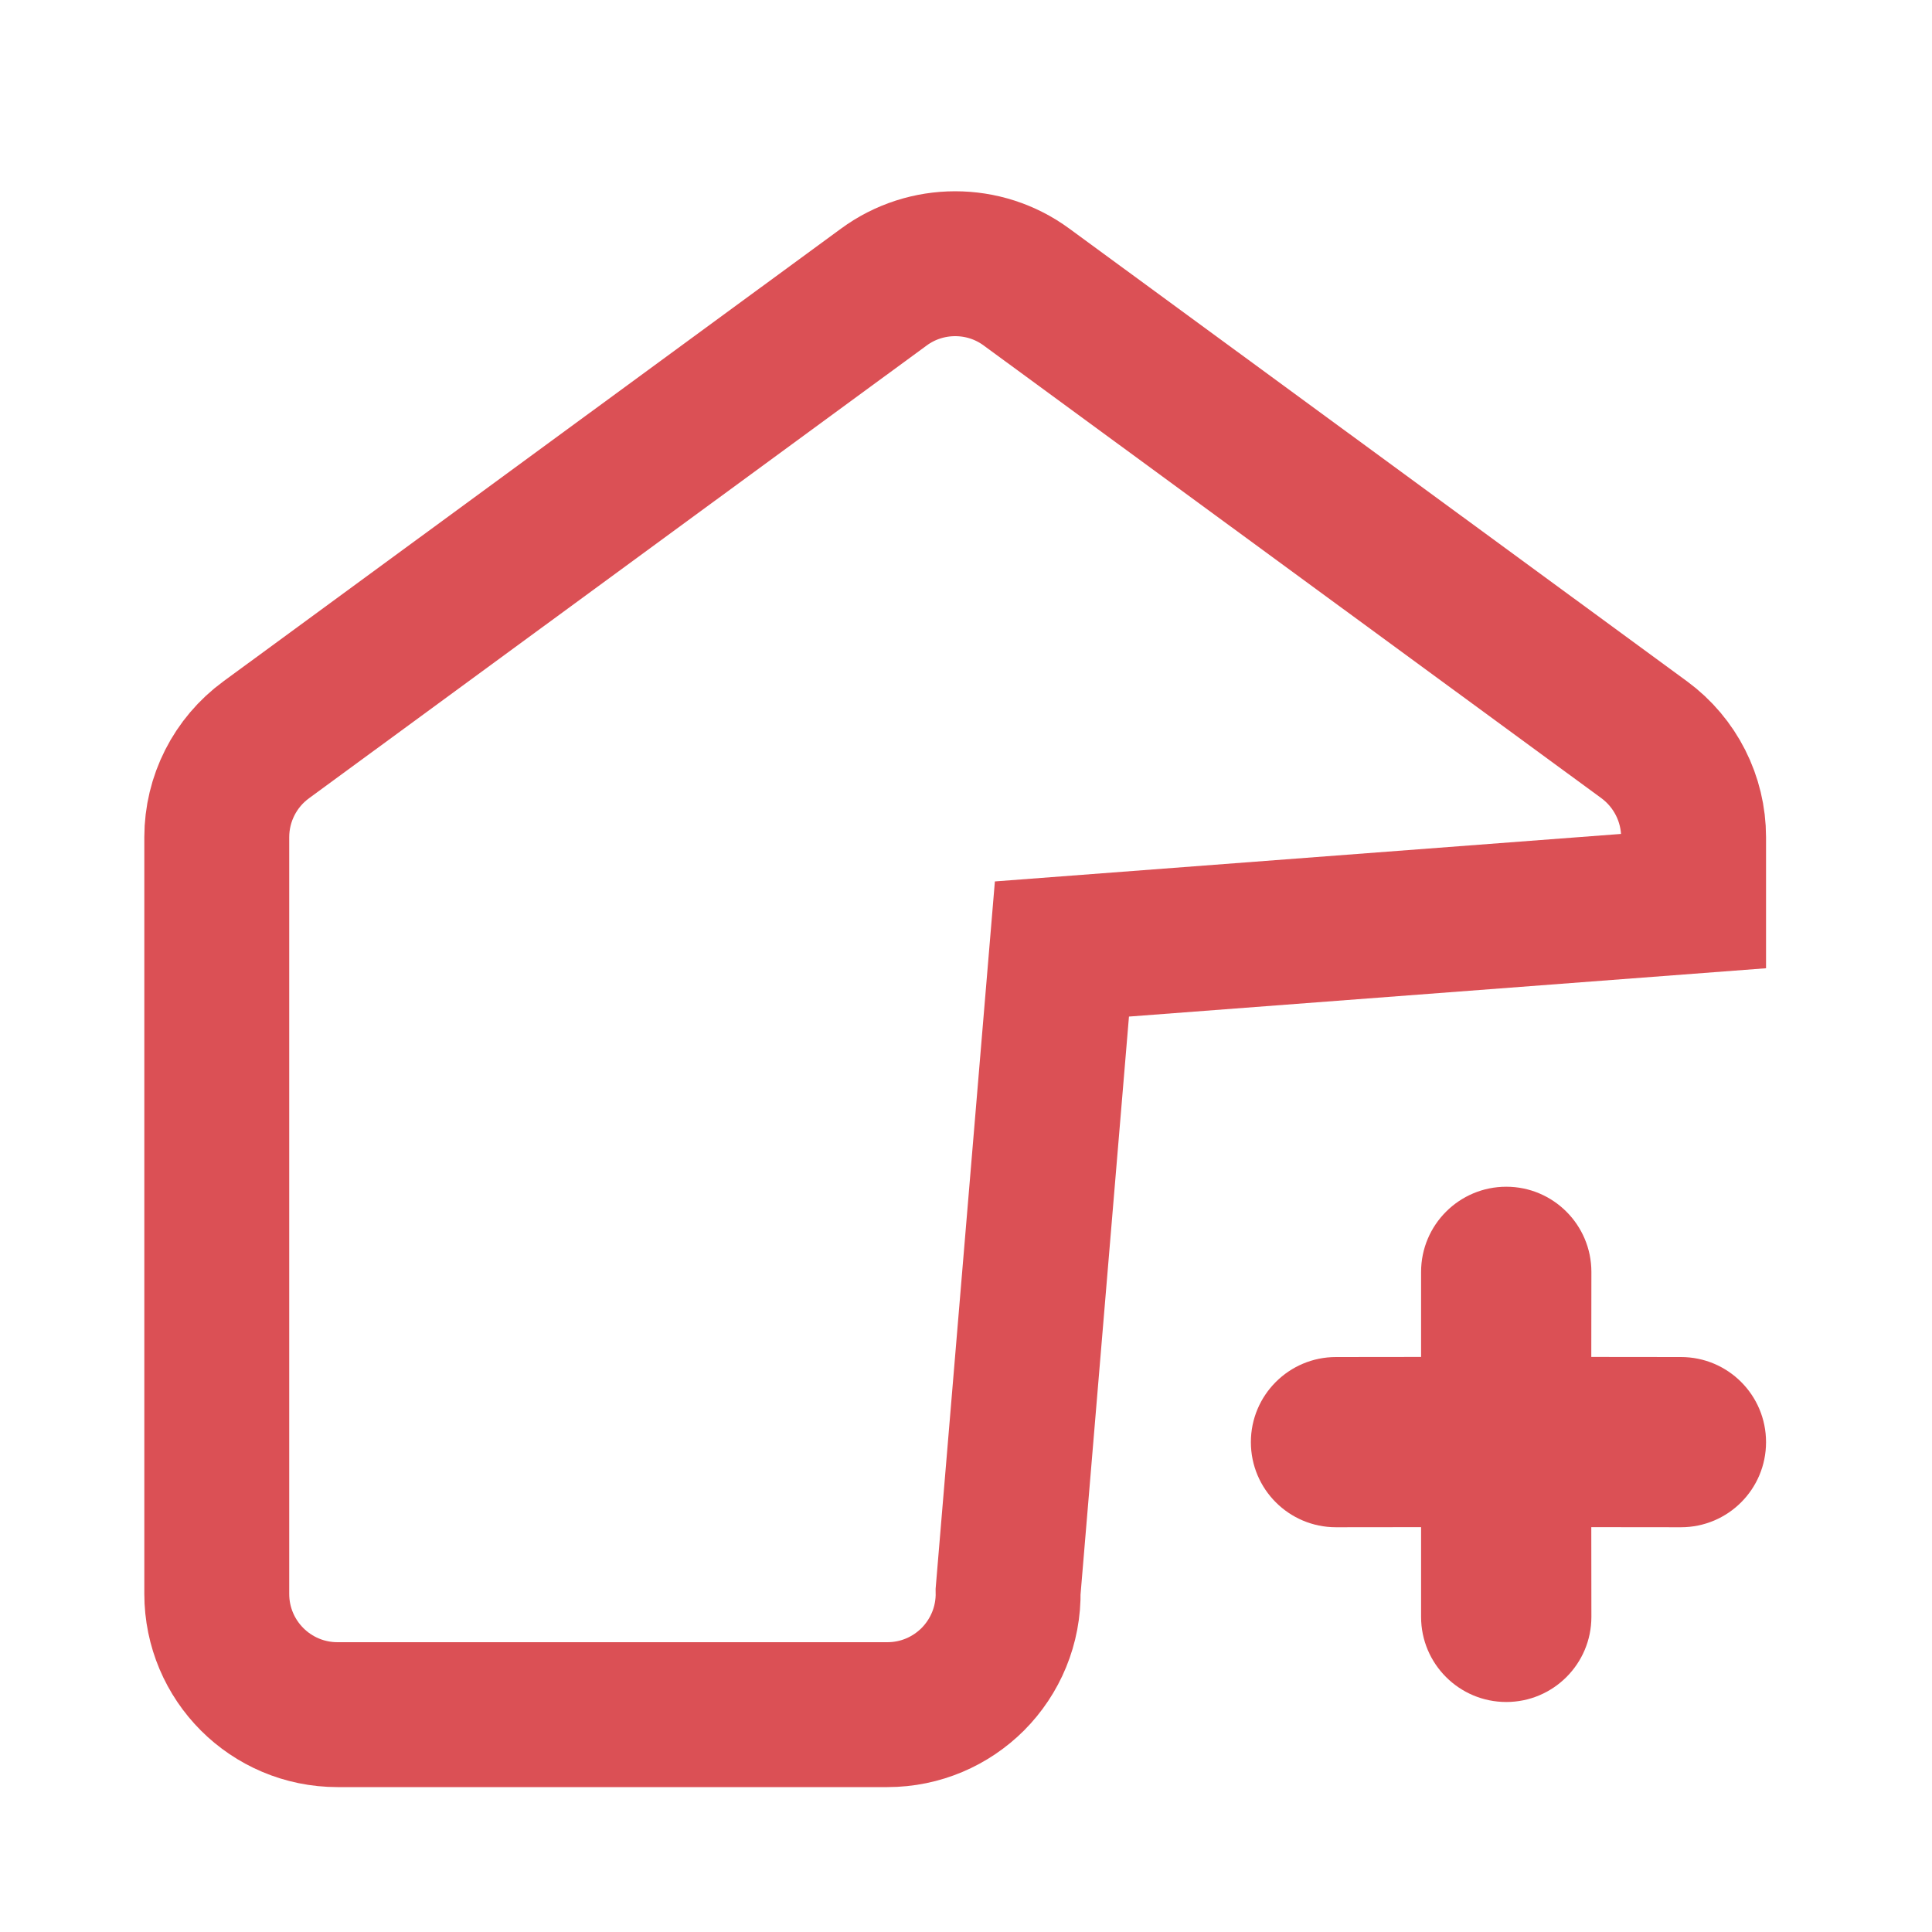 <?xml version="1.0" encoding="UTF-8"?>
<svg width="20px" height="20px" viewBox="0 0 20 20" version="1.1" xmlns="http://www.w3.org/2000/svg" xmlns:xlink="http://www.w3.org/1999/xlink">
    <title>新增房源</title>
    <g id="新增房源" stroke="none" stroke-width="1" fill="none" fill-rule="evenodd">
        <path d="M9.888,2.73 C10.148,2.73 10.407,2.81 10.627,2.972 L10.627,2.972 L17.021,7.658 C17.342,7.894 17.532,8.269 17.532,8.667 L17.532,8.667 L17.532,9.328 L10.993,9.824 L10.436,16.472 C10.443,16.828 10.302,17.151 10.07,17.384 C9.843,17.61 9.531,17.75 9.186,17.75 L9.186,17.75 L3.494,17.75 C3.149,17.75 2.836,17.61 2.61,17.384 C2.384,17.158 2.244,16.845 2.244,16.5 L2.244,16.5 L2.244,8.667 C2.244,8.268 2.434,7.894 2.755,7.659 L2.755,7.659 L9.149,2.972 C9.369,2.81 9.629,2.73 9.888,2.73 Z" id="路径" stroke="#DB5055" stroke-width="1.5"></path>
        <path d="M15.593,12.285 C16.079,12.285 16.474,12.68 16.474,13.167 L16.473,14.047 L17.401,14.048 C17.888,14.048 18.282,14.442 18.282,14.929 C18.282,15.416 17.888,15.81 17.401,15.81 L16.473,15.809 L16.474,16.738 C16.474,17.224 16.079,17.619 15.593,17.619 C15.106,17.619 14.711,17.224 14.711,16.738 L14.711,15.809 L13.83,15.81 C13.344,15.81 12.949,15.416 12.949,14.929 C12.949,14.442 13.344,14.048 13.83,14.048 L14.711,14.047 L14.711,13.167 C14.711,12.68 15.106,12.285 15.593,12.285 Z" id="形状结合" fill="#DB5055"></path>
    </g>
</svg>